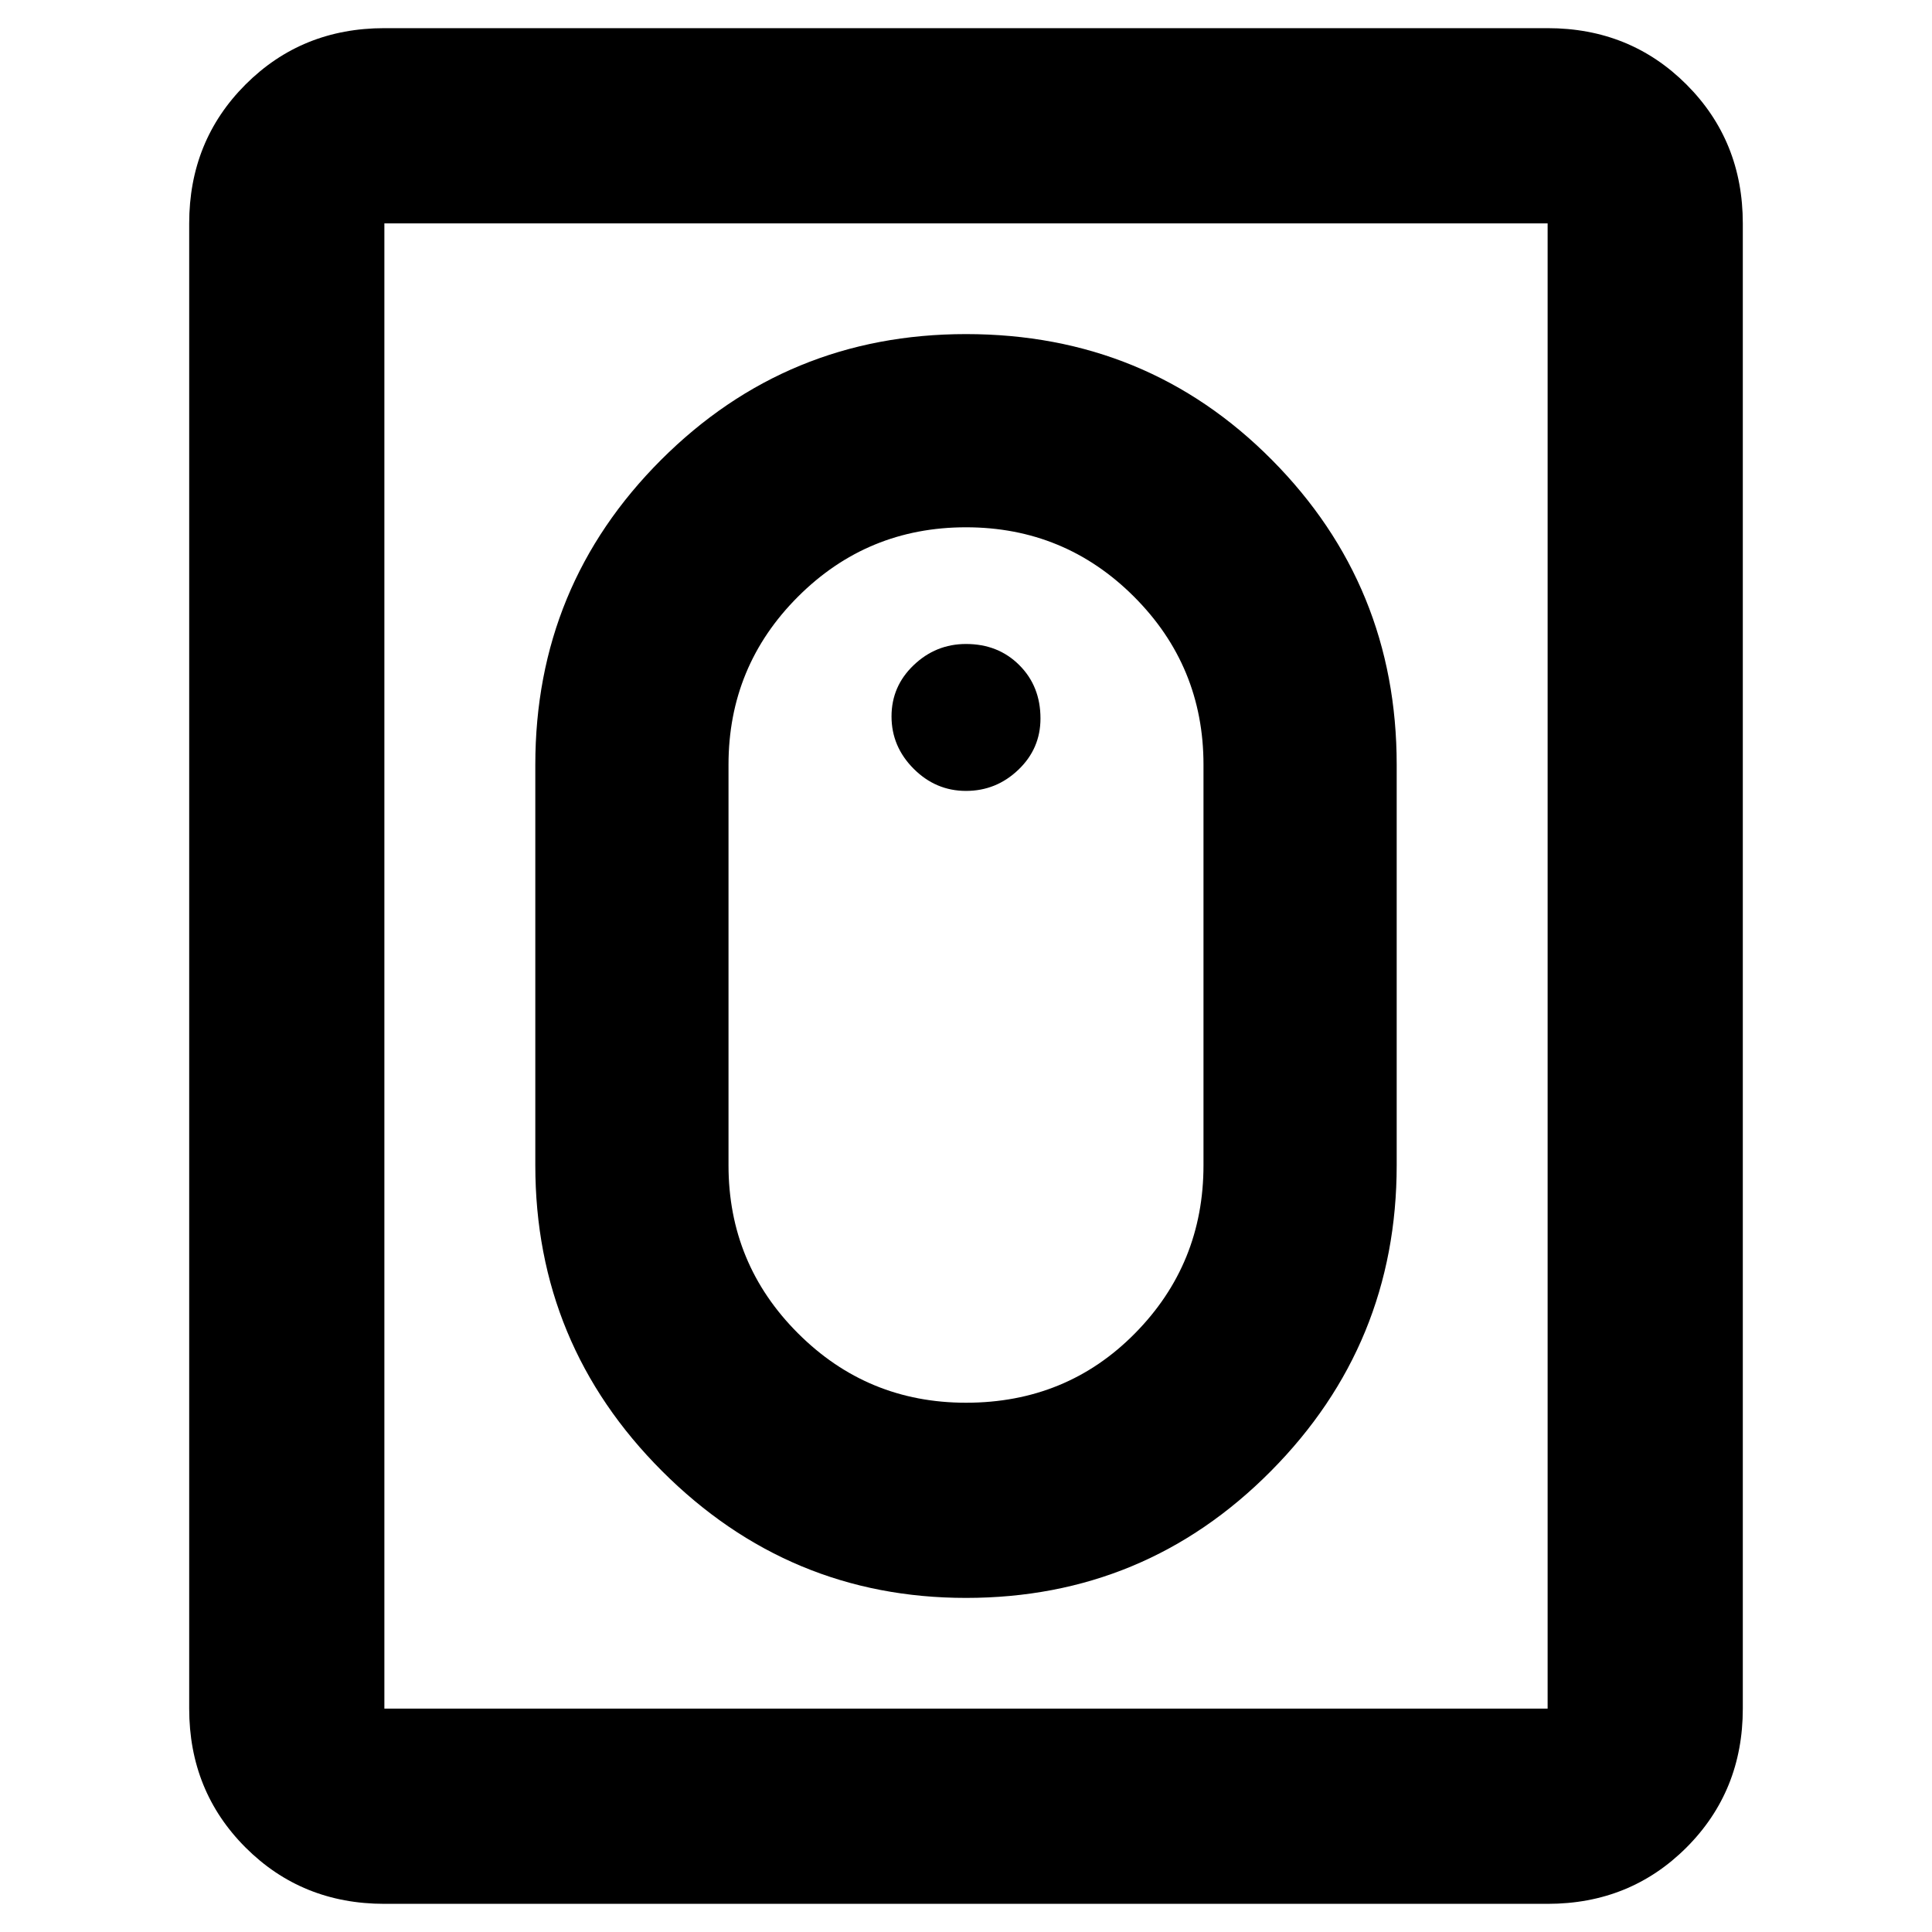 <svg xmlns="http://www.w3.org/2000/svg" height="40" width="40"><path d="M20 33.083q-3.667 0-6.292-2.625t-2.625-6.333v-8.292q0-3.708 2.604-6.312Q16.292 6.917 20 6.917q3.75 0 6.333 2.604 2.584 2.604 2.584 6.312v8.292q0 3.708-2.605 6.333-2.604 2.625-6.312 2.625Zm0-4.041q2.083 0 3.5-1.438 1.417-1.437 1.417-3.479v-8.292q0-2.041-1.438-3.479-1.437-1.437-3.479-1.437t-3.479 1.437q-1.438 1.438-1.438 3.479v8.292q0 2.042 1.438 3.479 1.437 1.438 3.479 1.438ZM7.958 39.417q-1.708 0-2.875-1.167-1.166-1.167-1.166-2.875V4.625q0-1.708 1.166-2.875Q6.25.583 7.958.583h24.084q1.708 0 2.875 1.167 1.166 1.167 1.166 2.875v30.75q0 1.708-1.166 2.875-1.167 1.167-2.875 1.167Zm0-4.042h24.084V4.625H7.958v30.75Zm12.042-19q-.625 0-1.083-.458-.459-.459-.459-1.084t.459-1.062q.458-.438 1.083-.438.667 0 1.104.438.438.437.438 1.104 0 .625-.459 1.063-.458.437-1.083.437Z"/></svg>